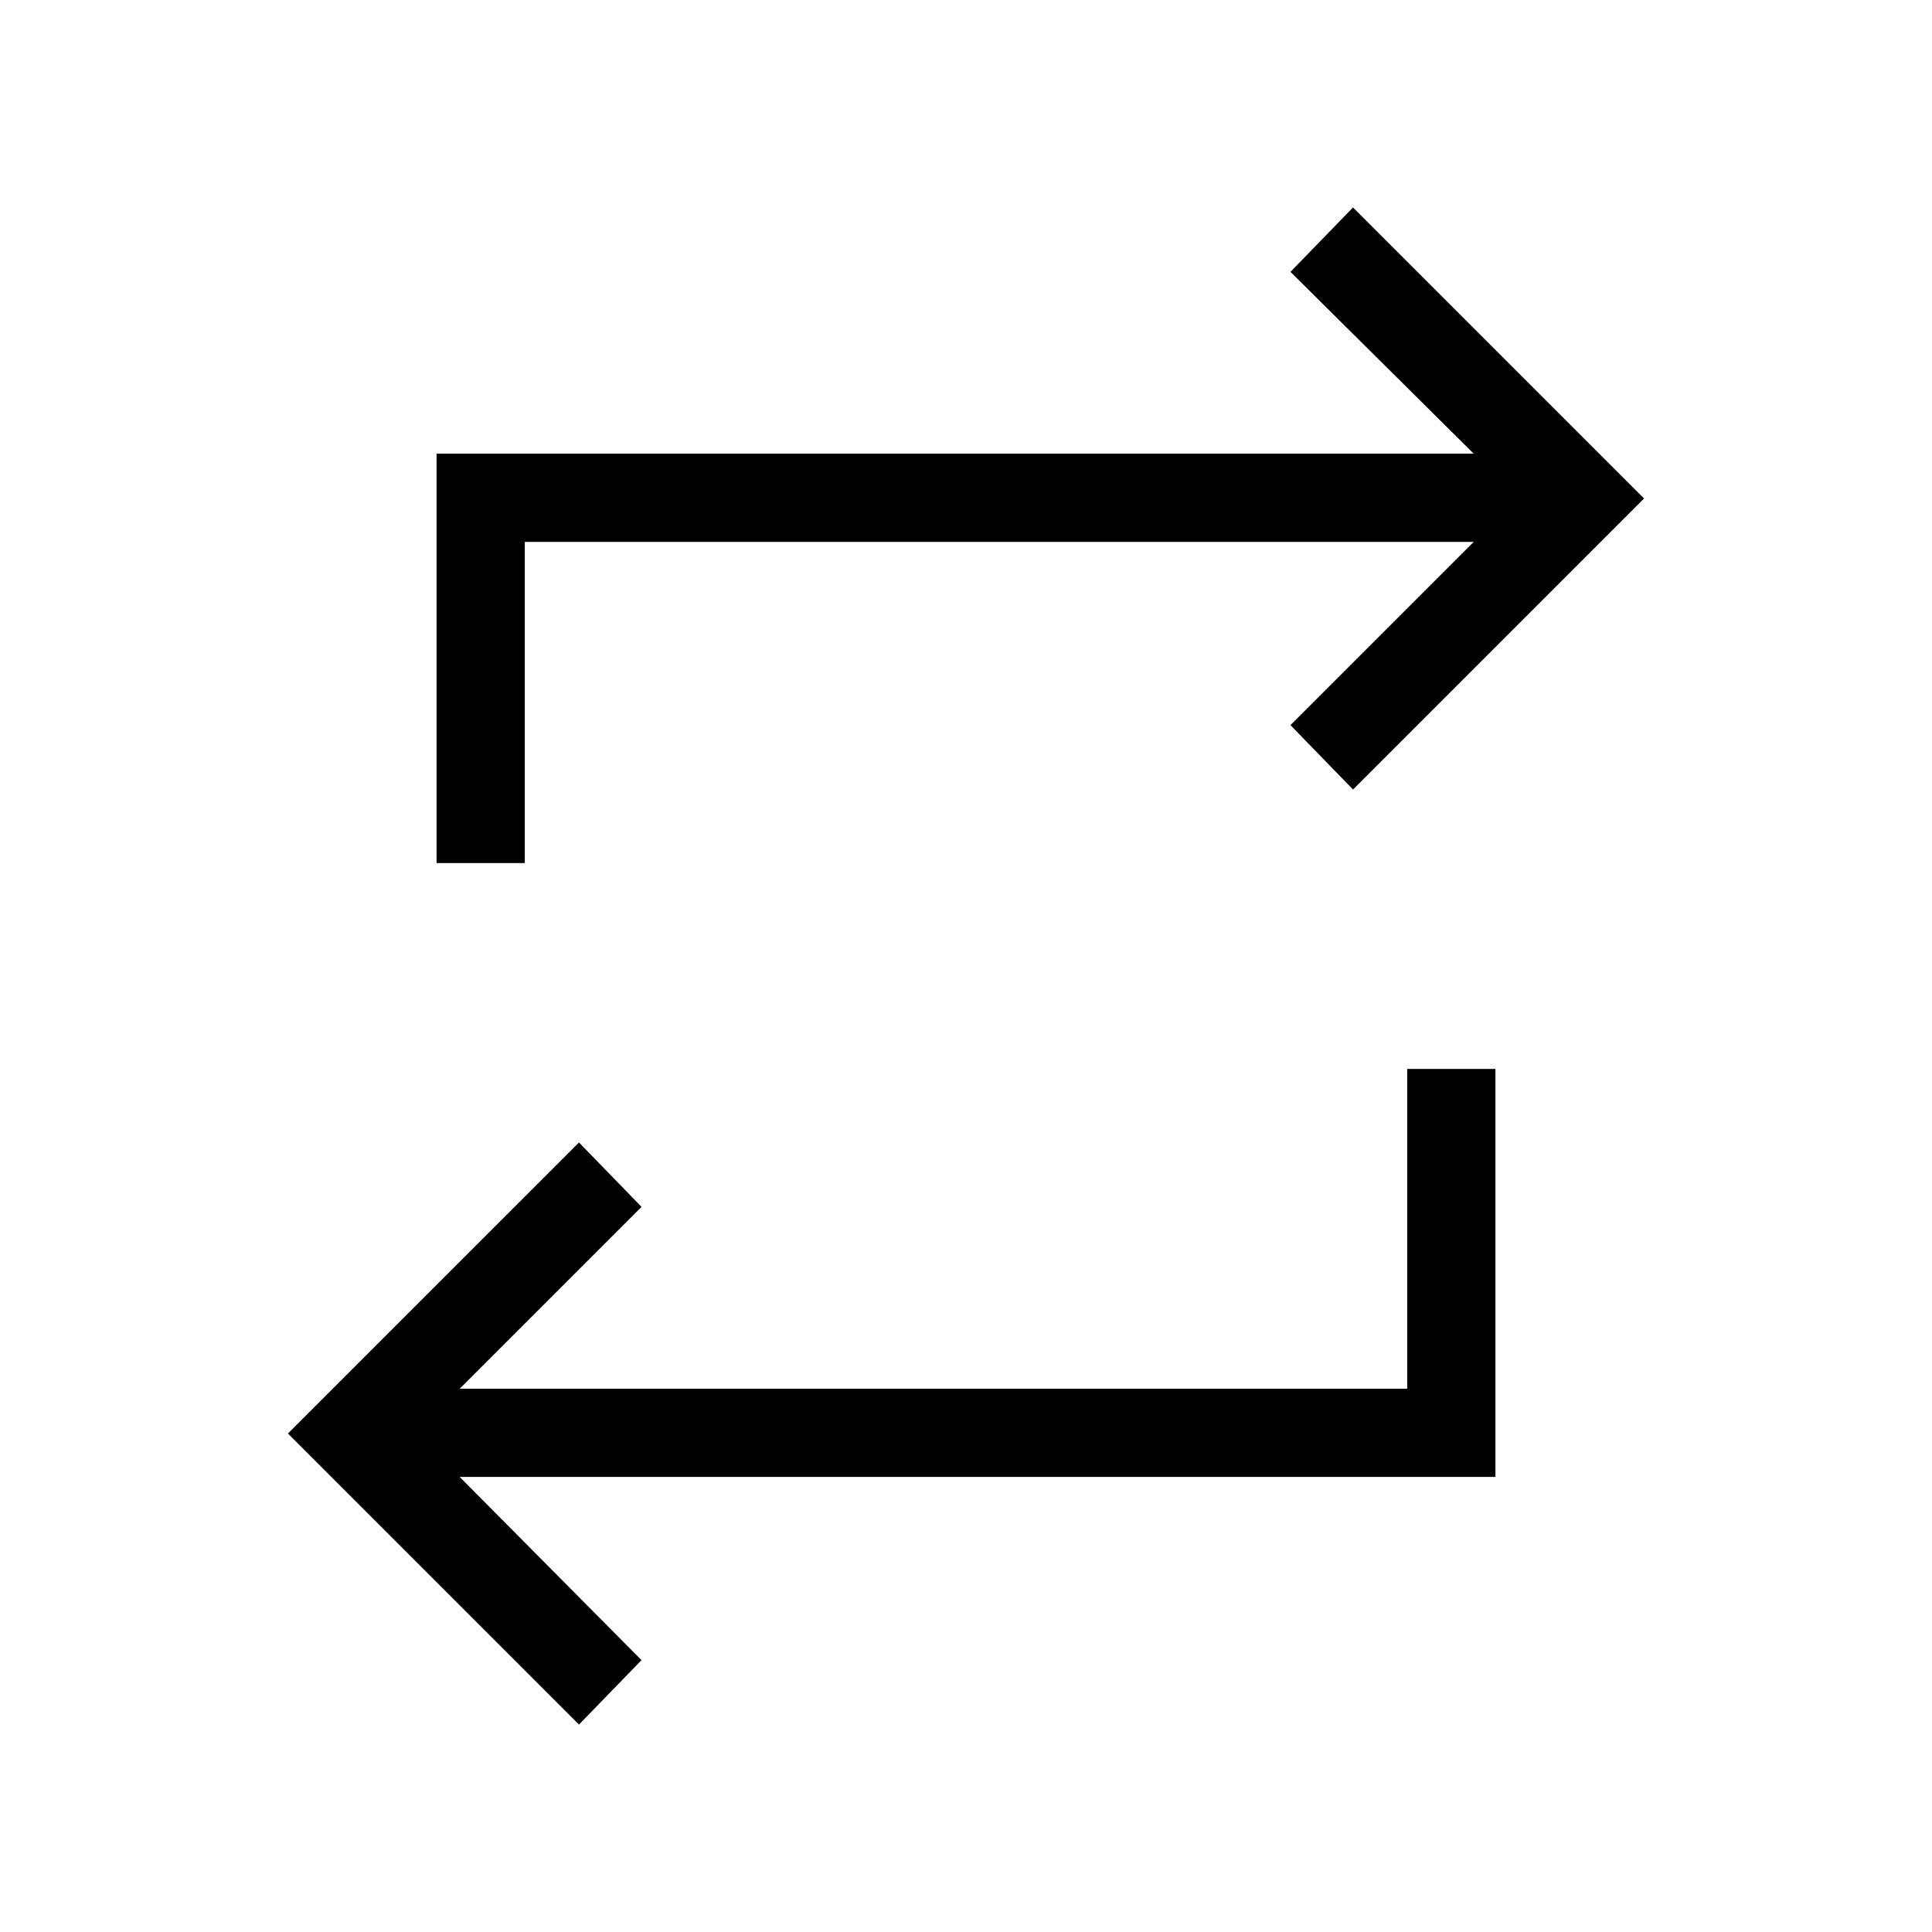 <svg xmlns="http://www.w3.org/2000/svg" height="48" viewBox="0 -960 960 960" width="48"><path d="M287.69-103.08 143.08-247.69l144.61-144.62 31.08 32-90.35 90.35h470.81v-158.89h43.85v202.73H228.42l90.35 91.04-31.08 32Zm-70.77-428.07v-203.43h515.35l-91.04-90.34 31.08-32 144.61 144.61-144.61 144.62-31.08-32 91.04-91.04h-471.5v159.58h-43.85Z"/></svg>